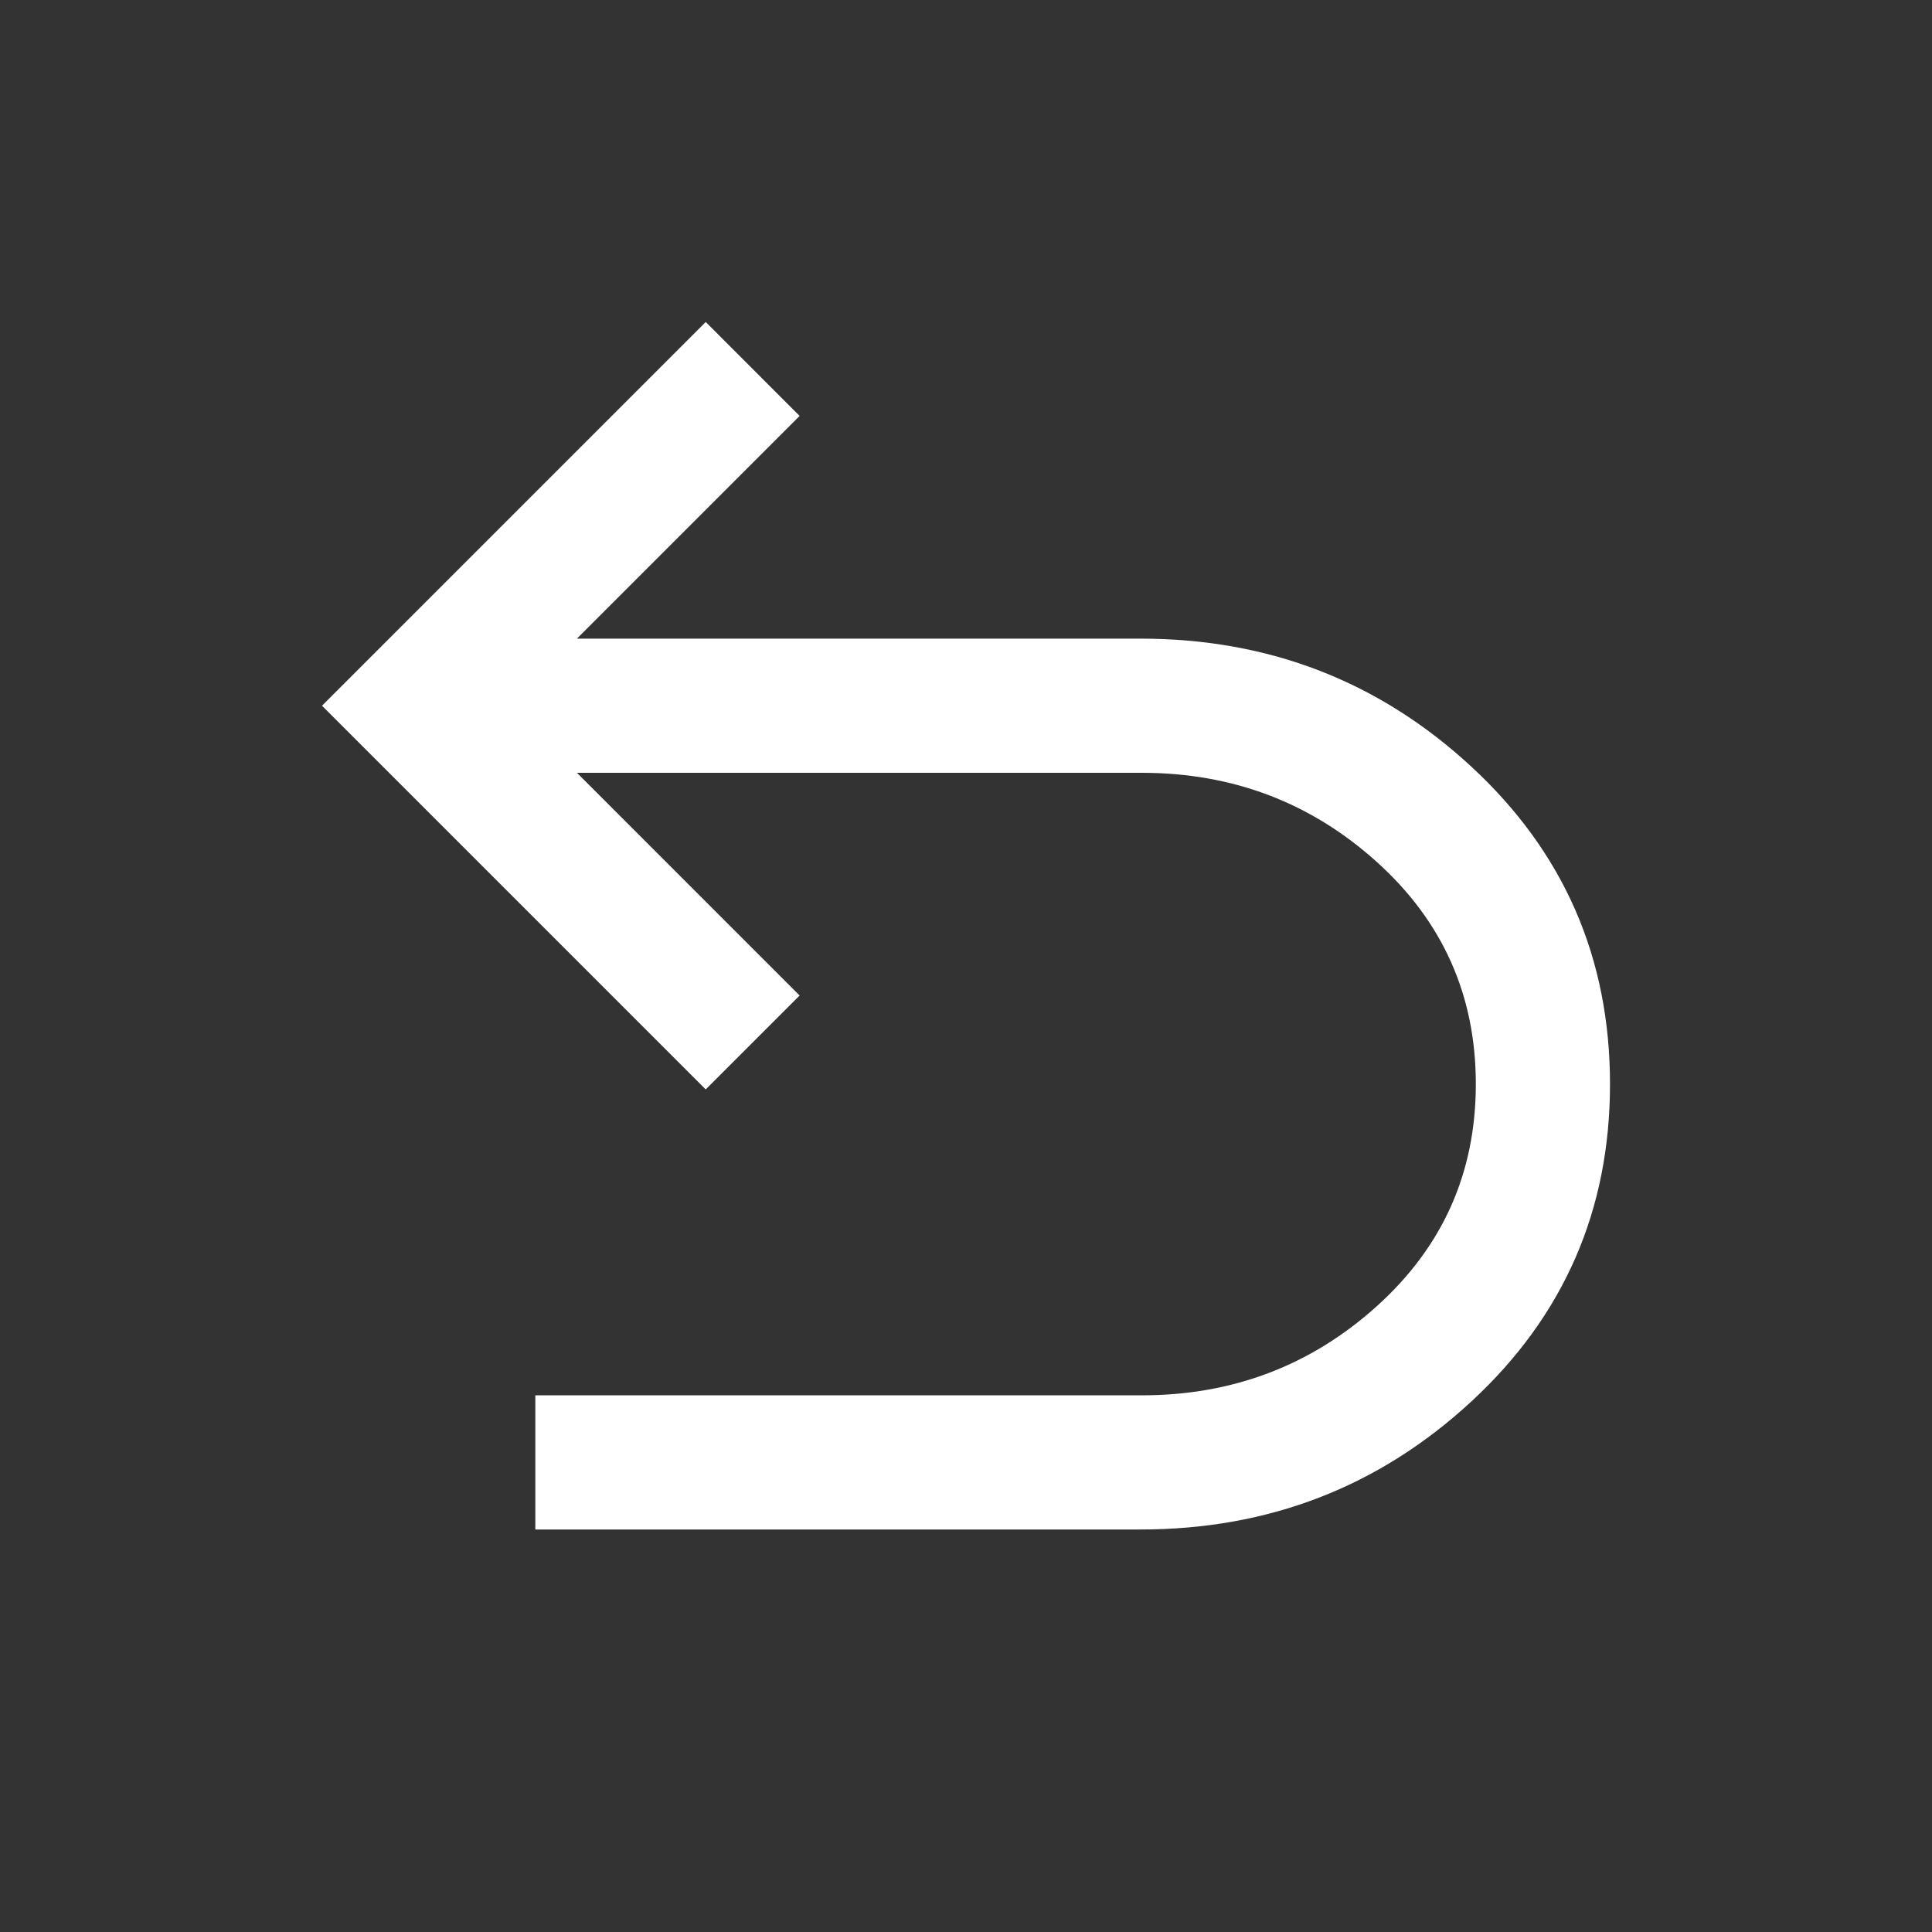 <svg xmlns="http://www.w3.org/2000/svg" height="24px" viewBox="0 -960 960 960" width="24px" fill="#ffffff"><rect x="0" y="-960" width="960" height="960" fill="#333333" stroke="none"/><path d="M266-200v-66.67h301.33q67.67 0 116.84-44.33 49.16-44.33 49.16-110.33t-49.16-110.34Q635-576 567.33-576H286.67l110.66 110.67-46.66 46.66L160-609.33 350.67-800l46.66 46.67-110.66 110.66h280q95.66 0 164.5 63.67Q800-515.33 800-421.33q0 94-68.83 157.66Q662.33-200 566.67-200H266Z"/></svg>